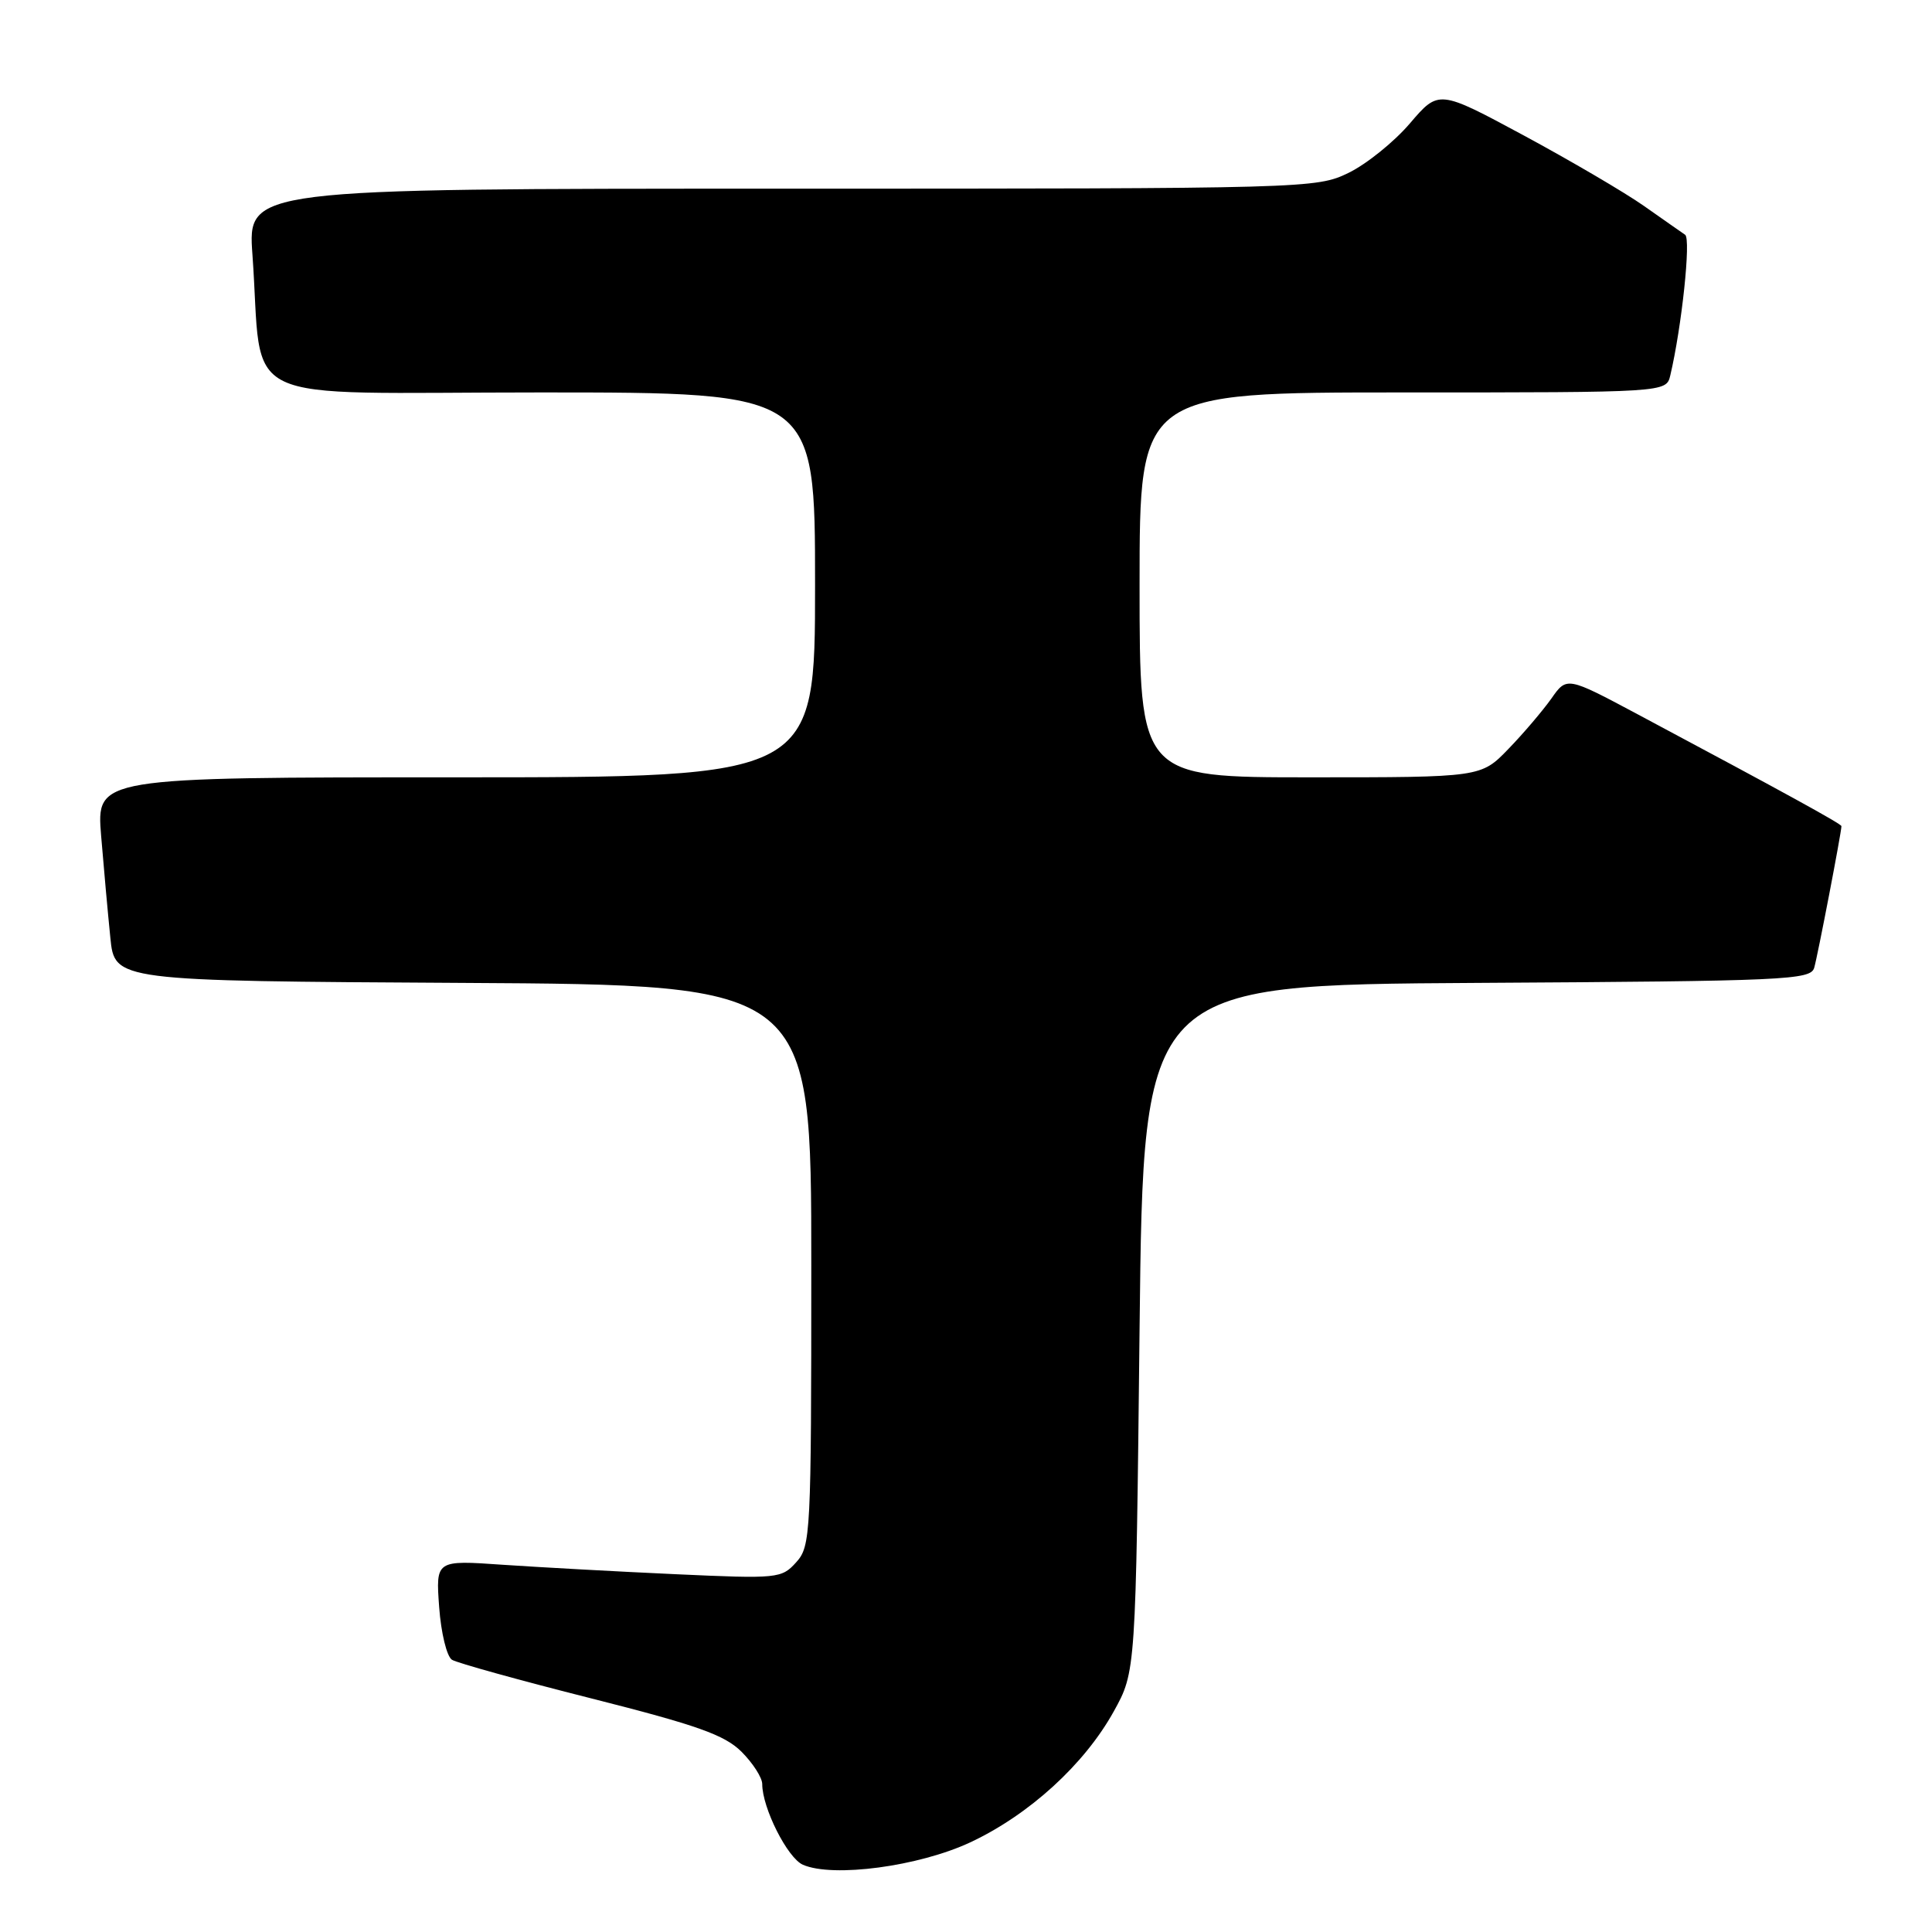 <?xml version="1.0" encoding="UTF-8" standalone="no"?>
<!DOCTYPE svg PUBLIC "-//W3C//DTD SVG 1.1//EN" "http://www.w3.org/Graphics/SVG/1.1/DTD/svg11.dtd" >
<svg xmlns="http://www.w3.org/2000/svg" xmlns:xlink="http://www.w3.org/1999/xlink" version="1.1" viewBox="0 0 256 256">
 <g >
 <path fill="currentColor"
d=" M 128.57 244.12 C 136.38 240.46 143.69 233.79 147.58 226.77 C 150.50 221.50 150.50 221.50 151.00 176.00 C 151.50 130.50 151.50 130.50 195.69 130.24 C 236.67 130.00 239.91 129.85 240.39 128.24 C 240.84 126.72 244.00 110.28 244.00 109.47 C 244.00 109.17 236.48 105.04 217.06 94.68 C 207.61 89.64 207.61 89.64 205.56 92.57 C 204.42 94.17 201.87 97.18 199.87 99.24 C 196.24 103.00 196.24 103.00 173.62 103.00 C 151.00 103.00 151.00 103.00 151.00 77.50 C 151.00 52.00 151.00 52.00 185.89 52.00 C 220.78 52.00 220.78 52.00 221.32 49.75 C 222.84 43.31 224.08 31.66 223.29 31.11 C 222.80 30.78 220.33 29.04 217.79 27.26 C 215.25 25.48 208.10 21.29 201.91 17.95 C 190.64 11.88 190.64 11.88 186.82 16.35 C 184.72 18.81 181.05 21.76 178.68 22.91 C 174.43 24.97 173.32 25.00 103.59 25.00 C 32.82 25.00 32.82 25.00 33.45 33.75 C 34.92 54.17 30.39 52.00 71.59 52.00 C 108.00 52.00 108.00 52.00 108.00 77.50 C 108.00 103.00 108.00 103.00 60.38 103.00 C 12.77 103.00 12.77 103.00 13.40 110.75 C 13.75 115.01 14.30 121.08 14.62 124.24 C 15.19 129.98 15.19 129.98 61.35 130.24 C 107.50 130.50 107.50 130.50 107.50 167.65 C 107.50 203.39 107.42 204.88 105.50 207.01 C 103.56 209.16 103.09 209.21 89.50 208.59 C 81.80 208.24 71.50 207.67 66.62 207.34 C 57.74 206.72 57.74 206.72 58.19 212.94 C 58.44 216.37 59.20 219.50 59.89 219.93 C 60.57 220.35 68.86 222.65 78.32 225.04 C 92.39 228.60 96.00 229.88 98.25 232.11 C 99.76 233.62 101.00 235.55 101.00 236.40 C 101.00 239.56 104.35 246.20 106.39 247.09 C 110.39 248.83 121.75 247.31 128.57 244.12 Z "/>
</g>
</svg>